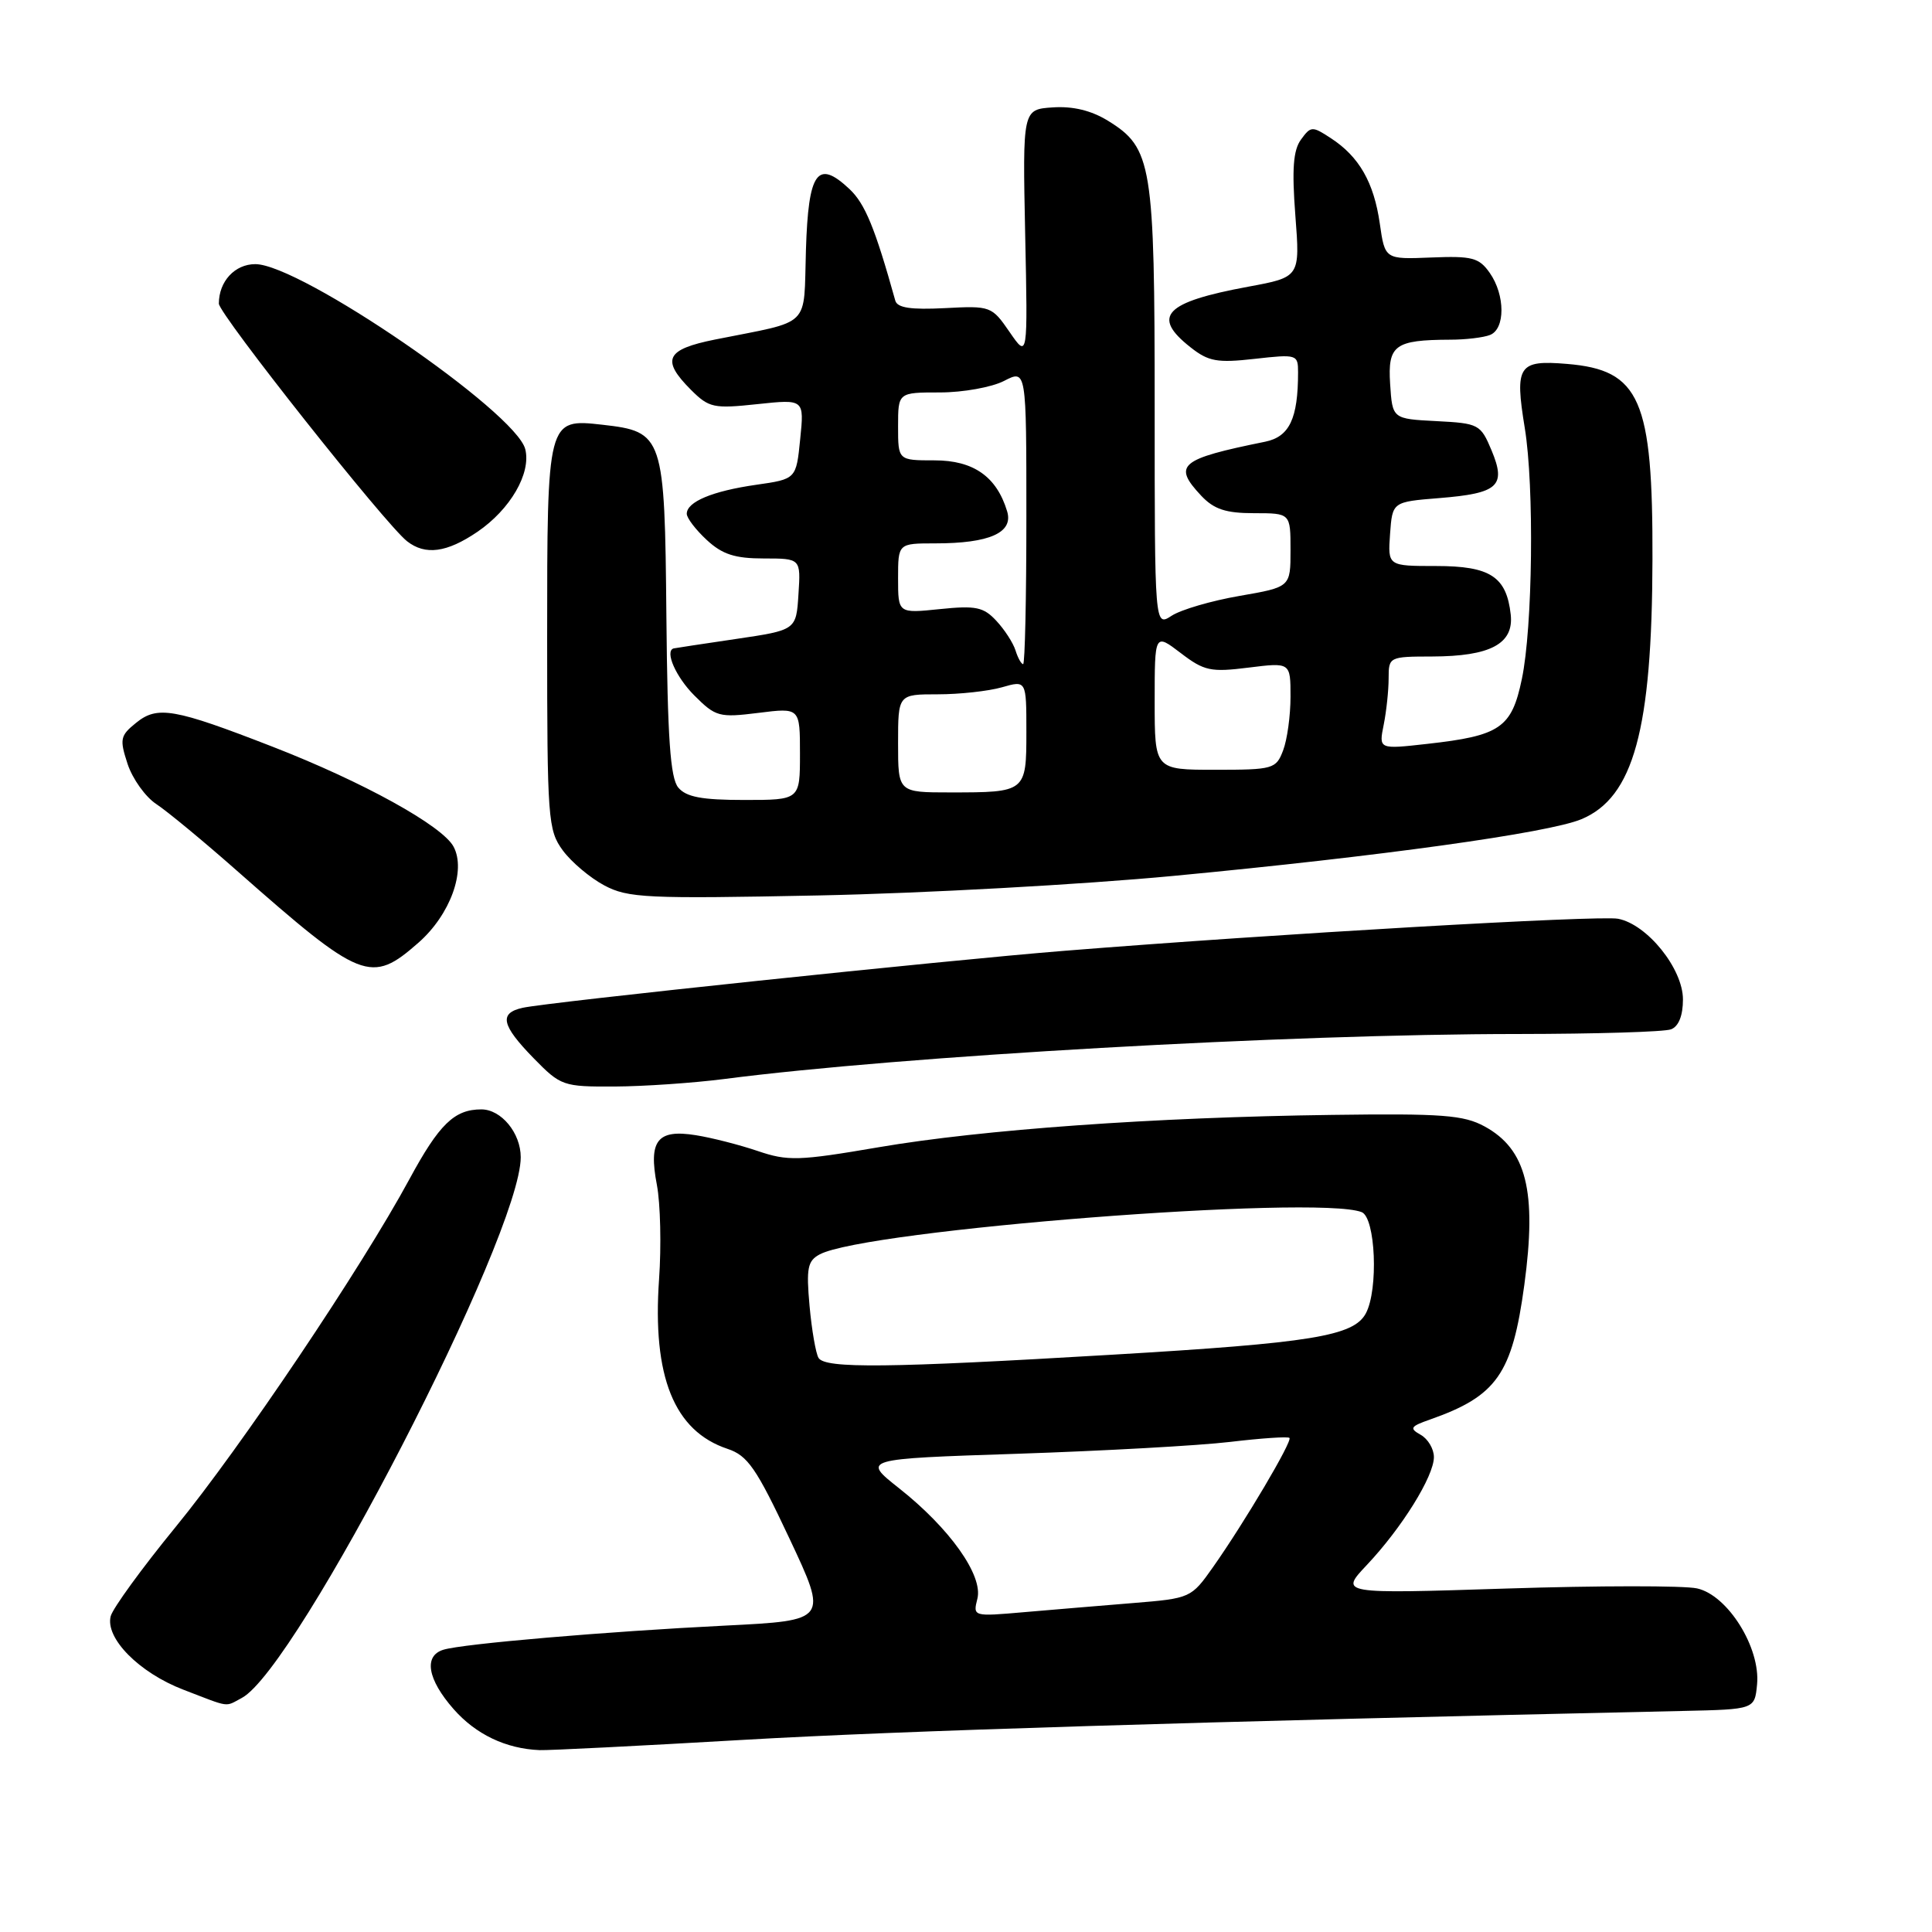<?xml version="1.0" encoding="UTF-8" standalone="no"?>
<!DOCTYPE svg PUBLIC "-//W3C//DTD SVG 1.1//EN" "http://www.w3.org/Graphics/SVG/1.1/DTD/svg11.dtd" >
<svg xmlns="http://www.w3.org/2000/svg" xmlns:xlink="http://www.w3.org/1999/xlink" version="1.1" viewBox="0 0 256 256">
 <g >
 <path fill="currentColor"
d=" M 98.50 230.54 C 119.19 229.34 158.07 228.14 223.00 226.71 C 232.50 226.50 232.50 226.50 232.82 223.20 C 233.29 218.33 228.93 211.36 224.86 210.47 C 223.12 210.09 211.76 210.10 199.60 210.49 C 177.50 211.20 177.50 211.20 181.13 207.35 C 185.75 202.45 190.00 195.62 190.00 193.07 C 190.00 191.99 189.21 190.66 188.25 190.12 C 186.72 189.26 186.87 189.01 189.50 188.09 C 198.34 184.98 200.38 182.06 201.98 170.26 C 203.66 157.84 202.27 152.29 196.72 149.26 C 193.95 147.75 191.12 147.53 176.50 147.73 C 152.93 148.04 130.15 149.67 116.40 152.02 C 105.82 153.83 104.39 153.87 100.39 152.51 C 97.97 151.69 94.29 150.75 92.20 150.42 C 87.10 149.60 85.91 151.12 87.04 157.00 C 87.51 159.47 87.64 165.10 87.33 169.50 C 86.42 182.41 89.32 189.62 96.40 191.98 C 99.07 192.87 100.21 194.51 104.61 203.87 C 109.71 214.72 109.71 214.72 96.11 215.40 C 80.38 216.18 61.29 217.81 58.75 218.60 C 56.11 219.41 56.64 222.52 60.10 226.46 C 63.04 229.81 67.03 231.72 71.50 231.90 C 72.60 231.95 84.75 231.34 98.50 230.54 Z  M 32.05 224.98 C 39.38 221.05 69.00 163.62 69.00 153.34 C 69.00 150.13 66.42 147.00 63.78 147.00 C 60.21 147.00 58.20 148.95 54.26 156.23 C 47.87 168.04 31.93 191.76 23.24 202.37 C 18.80 207.80 14.95 213.10 14.67 214.15 C 13.91 217.06 18.43 221.64 24.29 223.89 C 30.61 226.32 29.75 226.20 32.05 224.98 Z  M 95.92 142.98 C 119.41 139.93 170.75 137.01 201.17 137.01 C 211.44 137.00 220.55 136.73 221.42 136.39 C 222.43 136.01 223.00 134.57 223.00 132.43 C 223.00 128.36 218.27 122.48 214.40 121.74 C 211.90 121.26 169.00 123.74 141.00 125.99 C 125.45 127.23 72.60 132.79 69.25 133.54 C 66.09 134.24 66.44 135.84 70.70 140.21 C 74.31 143.90 74.60 144.00 81.45 143.97 C 85.33 143.95 91.84 143.50 95.92 142.98 Z  M 55.45 124.91 C 59.65 121.22 61.79 115.35 60.10 112.19 C 58.62 109.41 48.05 103.58 36.11 98.94 C 23.07 93.87 20.86 93.48 18.03 95.78 C 15.92 97.48 15.83 97.94 16.91 101.24 C 17.57 103.22 19.28 105.61 20.72 106.55 C 22.16 107.50 26.98 111.48 31.42 115.40 C 47.94 129.96 49.15 130.44 55.45 124.91 Z  M 155.50 116.06 C 182.84 113.47 205.19 110.37 209.54 108.55 C 216.46 105.66 218.91 96.71 218.96 74.12 C 219.02 52.89 217.33 49.02 207.63 48.22 C 201.19 47.68 200.69 48.44 202.04 56.71 C 203.31 64.44 203.09 83.16 201.65 89.99 C 200.30 96.46 198.79 97.49 189.10 98.57 C 182.69 99.29 182.69 99.29 183.35 96.02 C 183.71 94.22 184.00 91.46 184.00 89.87 C 184.00 87.04 184.09 87.00 189.75 86.99 C 197.48 86.97 200.60 85.31 200.18 81.44 C 199.62 76.40 197.47 75.00 190.29 75.00 C 183.89 75.00 183.89 75.00 184.19 70.75 C 184.50 66.50 184.50 66.50 190.70 66.00 C 198.54 65.37 199.61 64.40 197.64 59.68 C 196.19 56.22 195.95 56.09 190.32 55.80 C 184.50 55.50 184.50 55.50 184.20 50.88 C 183.87 45.73 184.80 45.04 192.17 45.01 C 194.19 45.01 196.55 44.73 197.42 44.39 C 199.47 43.61 199.46 39.10 197.40 36.16 C 195.98 34.14 195.07 33.90 189.65 34.12 C 183.51 34.37 183.51 34.37 182.83 29.62 C 182.05 24.18 180.10 20.76 176.36 18.32 C 173.88 16.69 173.69 16.70 172.39 18.49 C 171.36 19.90 171.17 22.39 171.64 28.54 C 172.27 36.72 172.27 36.72 165.39 37.99 C 154.31 40.04 152.53 41.91 157.75 46.02 C 160.13 47.90 161.28 48.11 166.25 47.55 C 171.85 46.92 172.00 46.97 172.00 49.33 C 172.00 55.47 170.86 57.87 167.64 58.53 C 156.29 60.83 155.36 61.62 159.17 65.69 C 160.86 67.48 162.42 68.00 166.17 68.00 C 171.00 68.00 171.00 68.00 171.00 72.90 C 171.00 77.79 171.00 77.79 164.25 78.96 C 160.54 79.60 156.49 80.78 155.25 81.59 C 153.00 83.05 153.00 83.05 153.00 53.99 C 153.00 21.70 152.66 19.61 146.81 16.00 C 144.60 14.64 142.17 14.05 139.50 14.23 C 135.50 14.50 135.50 14.50 135.84 31.00 C 136.19 47.50 136.19 47.50 133.78 44.00 C 131.41 40.56 131.27 40.51 125.18 40.83 C 120.68 41.06 118.89 40.79 118.63 39.83 C 115.94 30.19 114.63 27.00 112.56 25.05 C 108.31 21.06 107.11 22.74 106.79 33.14 C 106.46 43.61 107.69 42.40 94.75 44.99 C 88.22 46.30 87.57 47.66 91.56 51.66 C 93.95 54.04 94.56 54.17 100.35 53.55 C 106.57 52.89 106.57 52.89 106.03 58.18 C 105.50 63.48 105.50 63.48 100.18 64.24 C 94.40 65.07 91.00 66.49 91.00 68.08 C 91.00 68.64 92.19 70.20 93.65 71.55 C 95.71 73.46 97.38 74.00 101.20 74.00 C 106.11 74.00 106.11 74.00 105.80 78.75 C 105.50 83.49 105.50 83.49 97.50 84.67 C 93.10 85.32 89.39 85.88 89.25 85.92 C 88.05 86.29 89.57 89.72 92.00 92.15 C 94.83 94.98 95.29 95.11 100.50 94.46 C 106.00 93.77 106.00 93.77 106.00 99.88 C 106.00 106.00 106.00 106.00 98.62 106.00 C 92.98 106.00 90.92 105.61 89.87 104.35 C 88.82 103.08 88.45 97.79 88.30 81.68 C 88.08 57.69 87.91 57.20 79.82 56.28 C 72.51 55.46 72.50 55.49 72.50 84.58 C 72.50 108.57 72.61 110.00 74.57 112.68 C 75.71 114.23 78.19 116.32 80.07 117.32 C 83.21 118.99 85.64 119.11 108.50 118.65 C 122.25 118.37 143.40 117.21 155.50 116.06 Z  M 63.26 70.47 C 67.62 67.50 70.40 62.71 69.60 59.52 C 68.36 54.59 39.79 35.00 33.83 35.00 C 31.11 35.00 29.00 37.29 29.00 40.23 C 29.00 41.61 51.07 69.48 53.94 71.72 C 56.36 73.61 59.20 73.23 63.26 70.47 Z  M 129.51 211.83 C 130.28 208.75 125.85 202.51 119.13 197.20 C 114.21 193.31 114.21 193.31 134.86 192.63 C 146.21 192.25 158.88 191.55 163.00 191.06 C 167.12 190.57 170.66 190.33 170.86 190.53 C 171.28 190.95 164.91 201.72 160.74 207.64 C 157.84 211.75 157.75 211.79 150.16 212.41 C 145.95 212.75 139.44 213.30 135.70 213.62 C 128.93 214.21 128.91 214.21 129.51 211.83 Z  M 108.46 179.93 C 108.10 179.34 107.56 176.24 107.27 173.04 C 106.82 168.03 107.01 167.07 108.62 166.21 C 114.72 162.96 174.41 158.30 180.42 160.61 C 182.27 161.32 182.67 170.88 180.98 174.03 C 179.37 177.04 173.79 177.95 147.31 179.51 C 117.65 181.27 109.34 181.36 108.46 179.93 Z  M 119.00 98.50 C 119.00 92.00 119.00 92.00 124.26 92.00 C 127.15 92.00 130.97 91.58 132.76 91.07 C 136.00 90.14 136.00 90.14 136.00 96.96 C 136.00 104.96 135.95 105.00 125.92 105.00 C 119.00 105.00 119.00 105.00 119.00 98.50 Z  M 153.00 92.95 C 153.00 83.90 153.00 83.90 156.45 86.53 C 159.56 88.91 160.43 89.09 165.45 88.46 C 171.00 87.77 171.00 87.77 171.00 92.32 C 171.00 94.82 170.56 98.02 170.02 99.43 C 169.09 101.89 168.72 102.00 161.02 102.00 C 153.00 102.00 153.00 102.00 153.00 92.95 Z  M 134.56 86.18 C 134.24 85.17 133.09 83.40 132.01 82.25 C 130.32 80.43 129.29 80.22 124.53 80.71 C 119.00 81.28 119.00 81.28 119.00 76.64 C 119.00 72.00 119.00 72.00 123.93 72.00 C 131.12 72.00 134.31 70.58 133.45 67.75 C 132.06 63.15 128.99 61.00 123.83 61.00 C 119.00 61.00 119.00 61.00 119.00 56.50 C 119.00 52.00 119.00 52.00 124.55 52.00 C 127.60 52.00 131.43 51.31 133.05 50.47 C 136.00 48.95 136.00 48.95 136.00 68.47 C 136.00 79.21 135.81 88.00 135.57 88.00 C 135.33 88.00 134.87 87.18 134.56 86.18 Z "/>
</g>
</svg>